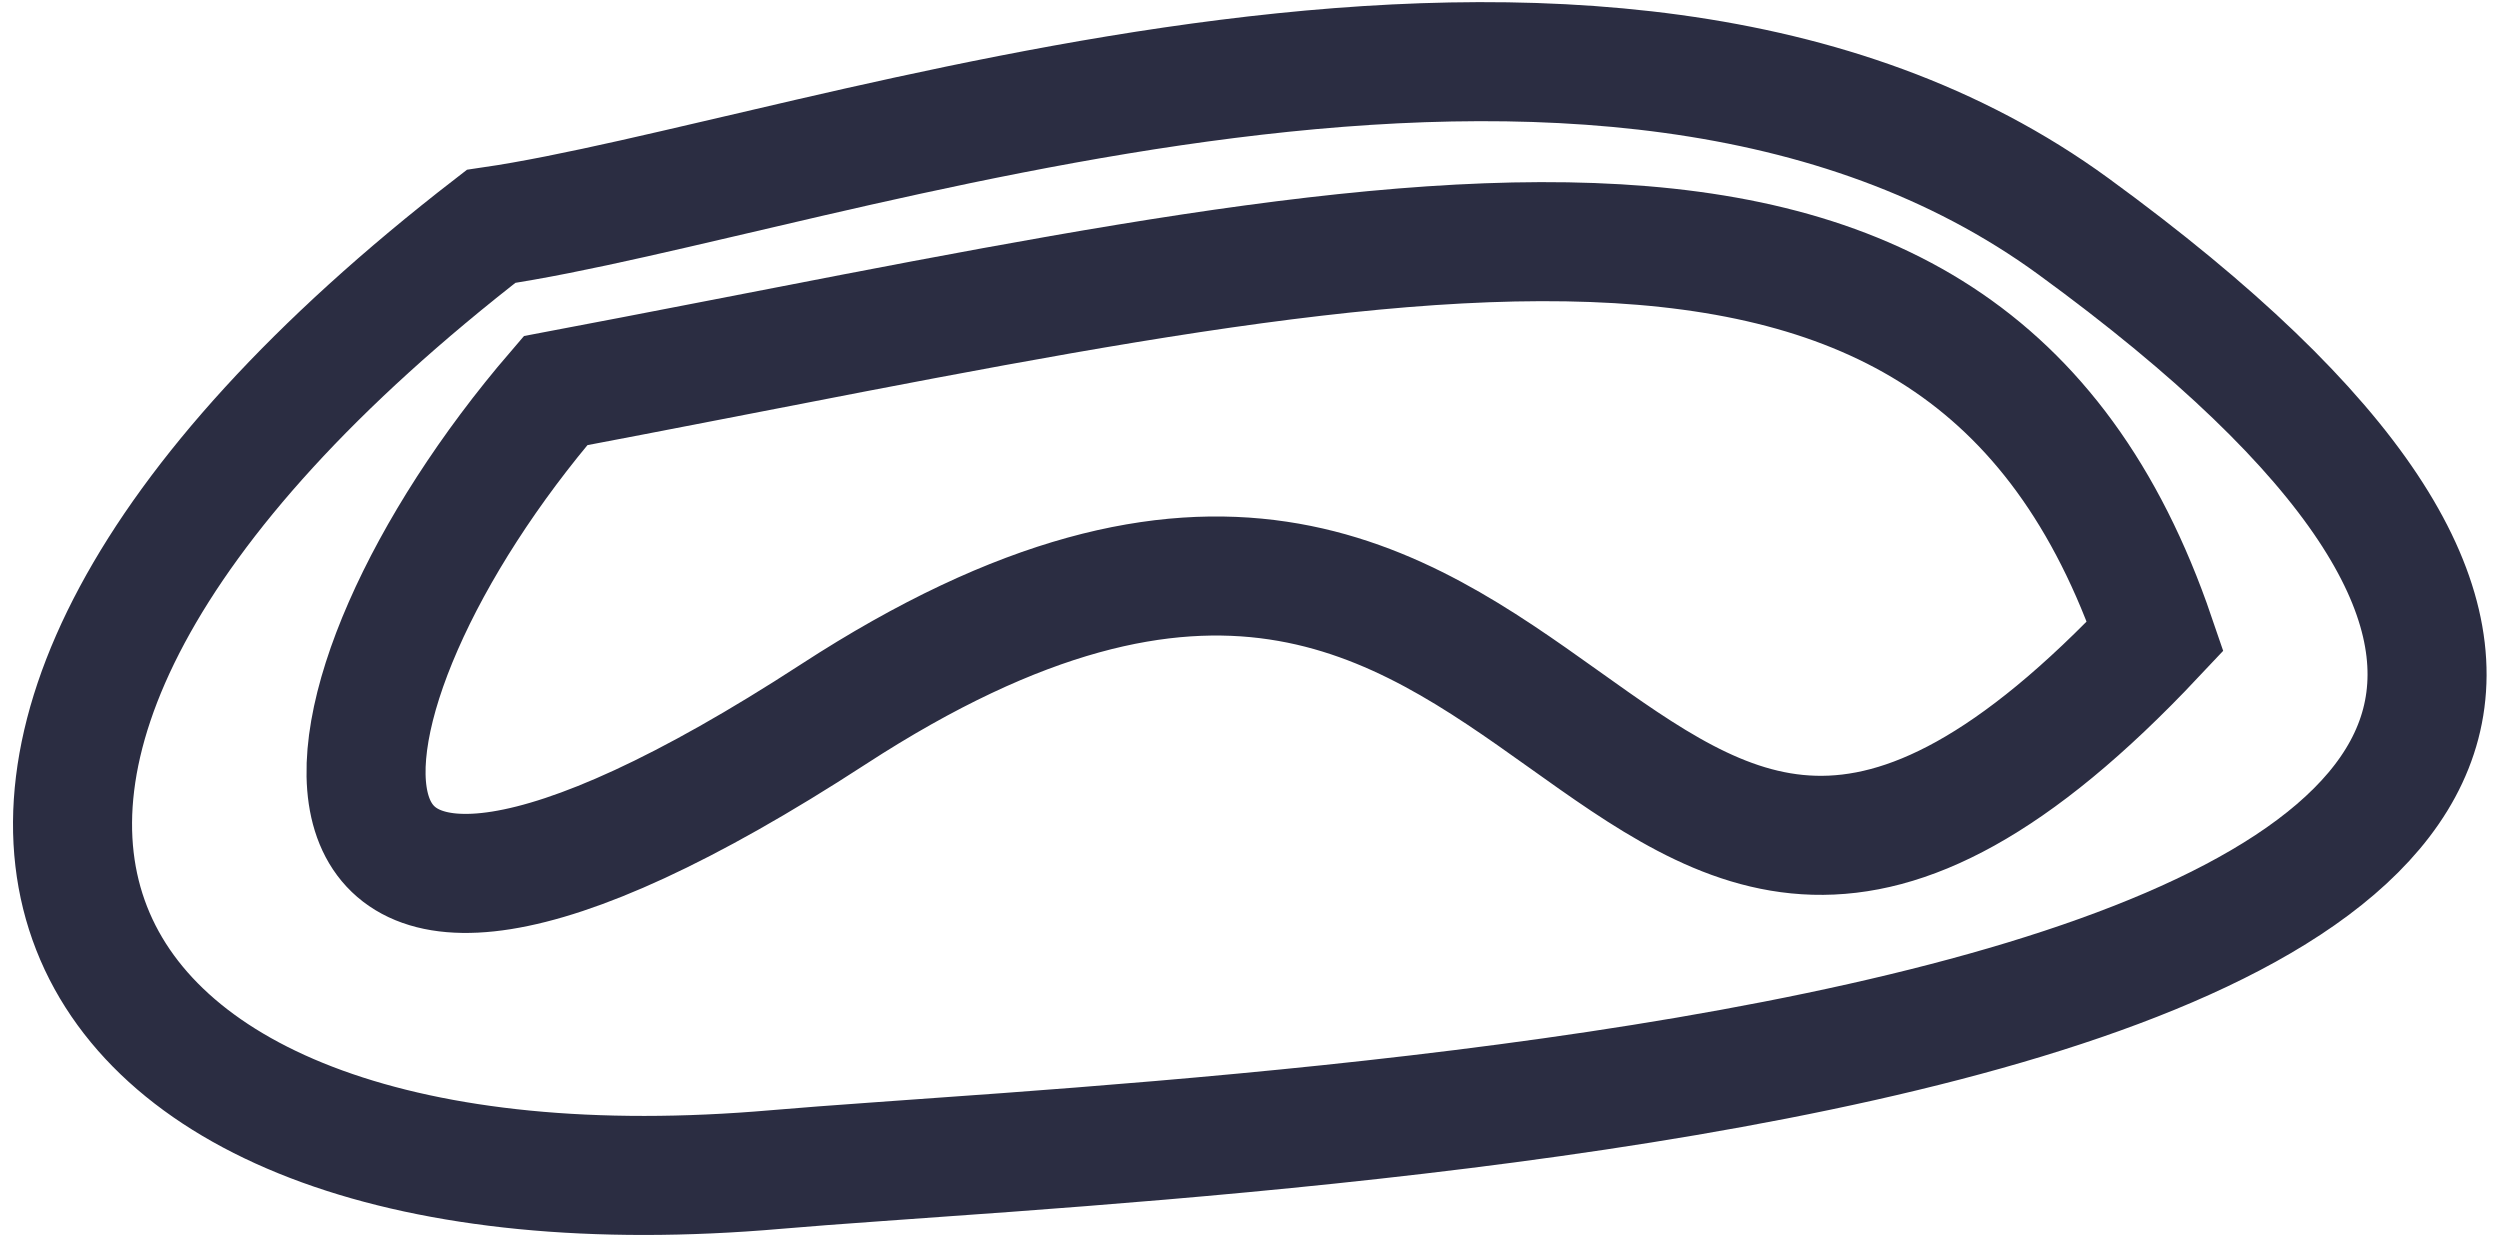 <svg width="168" height="83" viewBox="0 0 168 83" fill="none" xmlns="http://www.w3.org/2000/svg">
<path d="M52.167 78.59C2.868 82.869 -14.834 52.211 33 15.211C55 12 107.5 -8 139.333 15.211C217 71.841 82 76 52.167 78.59Z" stroke="#2B2D42" stroke-width="8"/>
<path d="M56 48C16 74 19.5 47 37.333 26.25C92.833 15.75 131.834 4.711 144.833 42.75C106.5 83.5 106.68 15.058 56 48Z" stroke="#2B2D42" stroke-width="8"/>
</svg>
